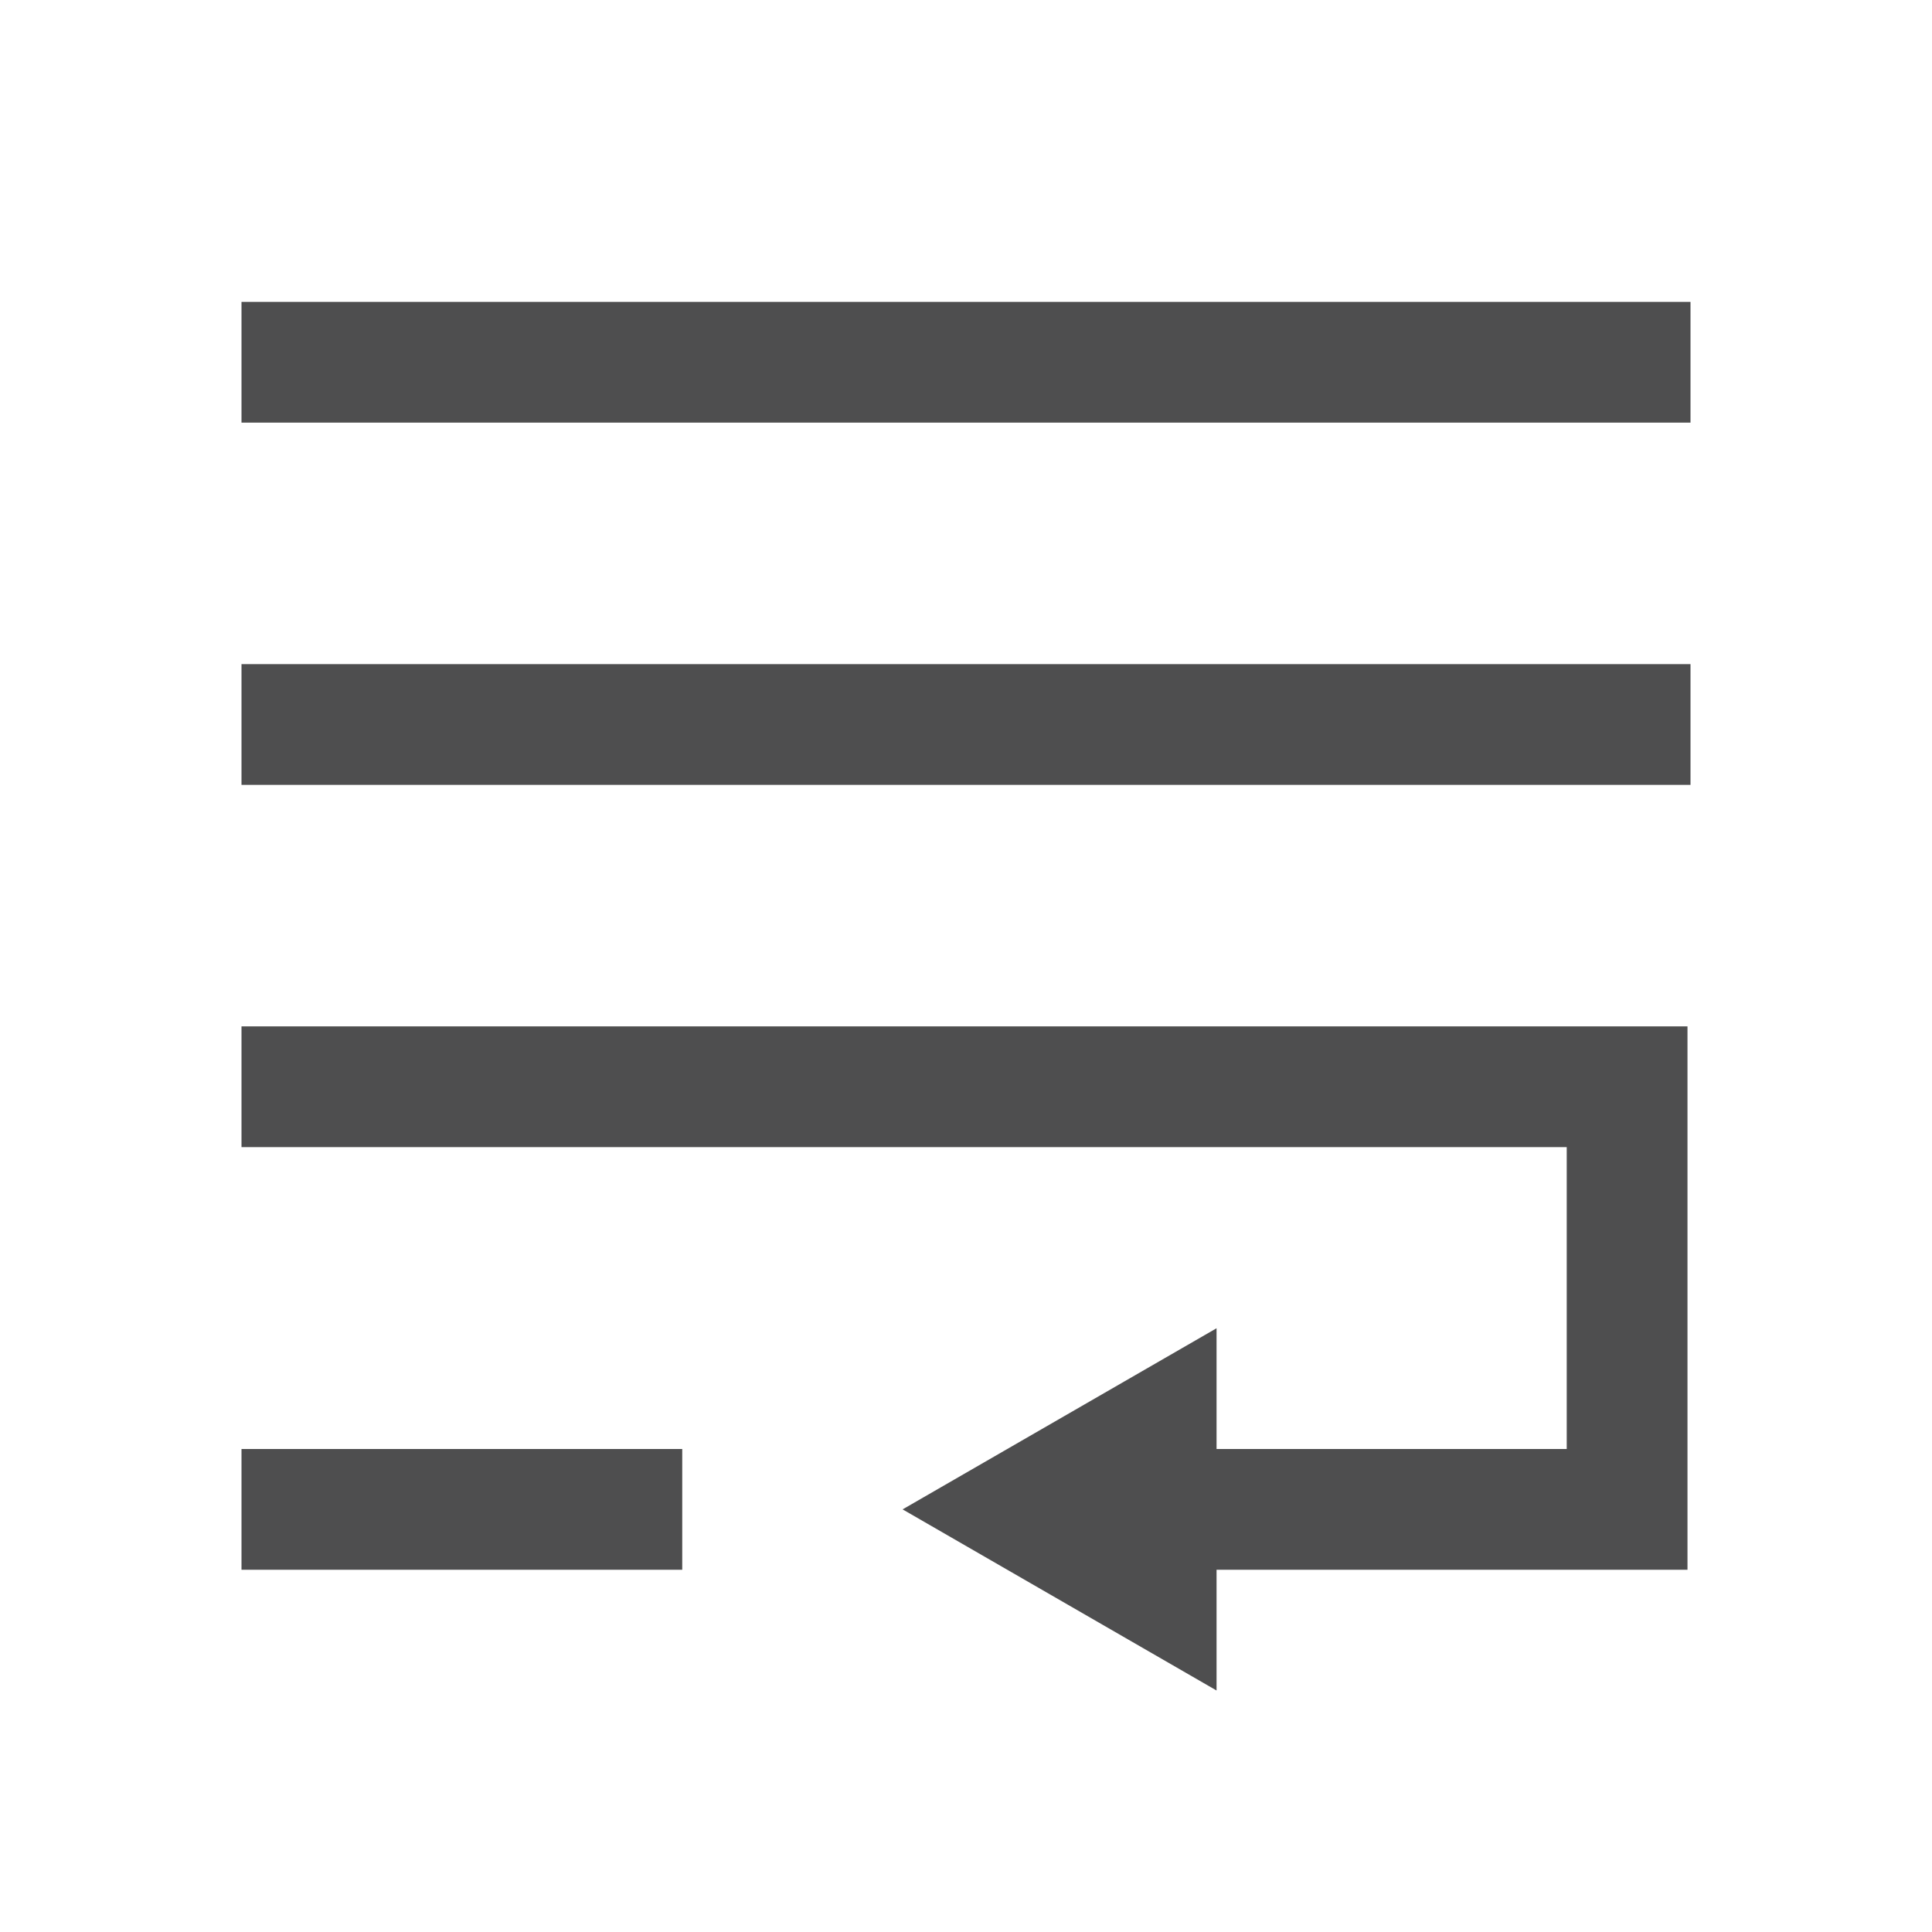 <?xml version="1.0" encoding="UTF-8"?>
<svg id="Layer_1" xmlns="http://www.w3.org/2000/svg" version="1.1" viewBox="0 0 64 64">
  <!-- Generator: Adobe Illustrator 29.1.0, SVG Export Plug-In . SVG Version: 2.1.0 Build 142)  -->
  <defs>
    <style>
      .st0, .st1 {
        fill: none;
      }

      .st1 {
        stroke: #4e4e4f;
        stroke-miterlimit: 10;
        stroke-width: 4px;
      }

      .st2 {
        fill: #4e4e4f;
      }
    </style>
  </defs>
  <rect class="st0" width="64" height="64"/>
  <line class="st1" x1="8" y1="12" x2="56" y2="12"/>
  <line class="st1" x1="8" y1="24" x2="56" y2="24"/>
  <g>
    <polyline class="st1" points="8 36 53.9 36 53.9 50 38.5 50"/>
    <polygon class="st2" points="40.3 44 29.9 50 40.3 56 40.3 44"/>
  </g>
  <line class="st1" x1="8" y1="50" x2="22.6" y2="50"/>
</svg>